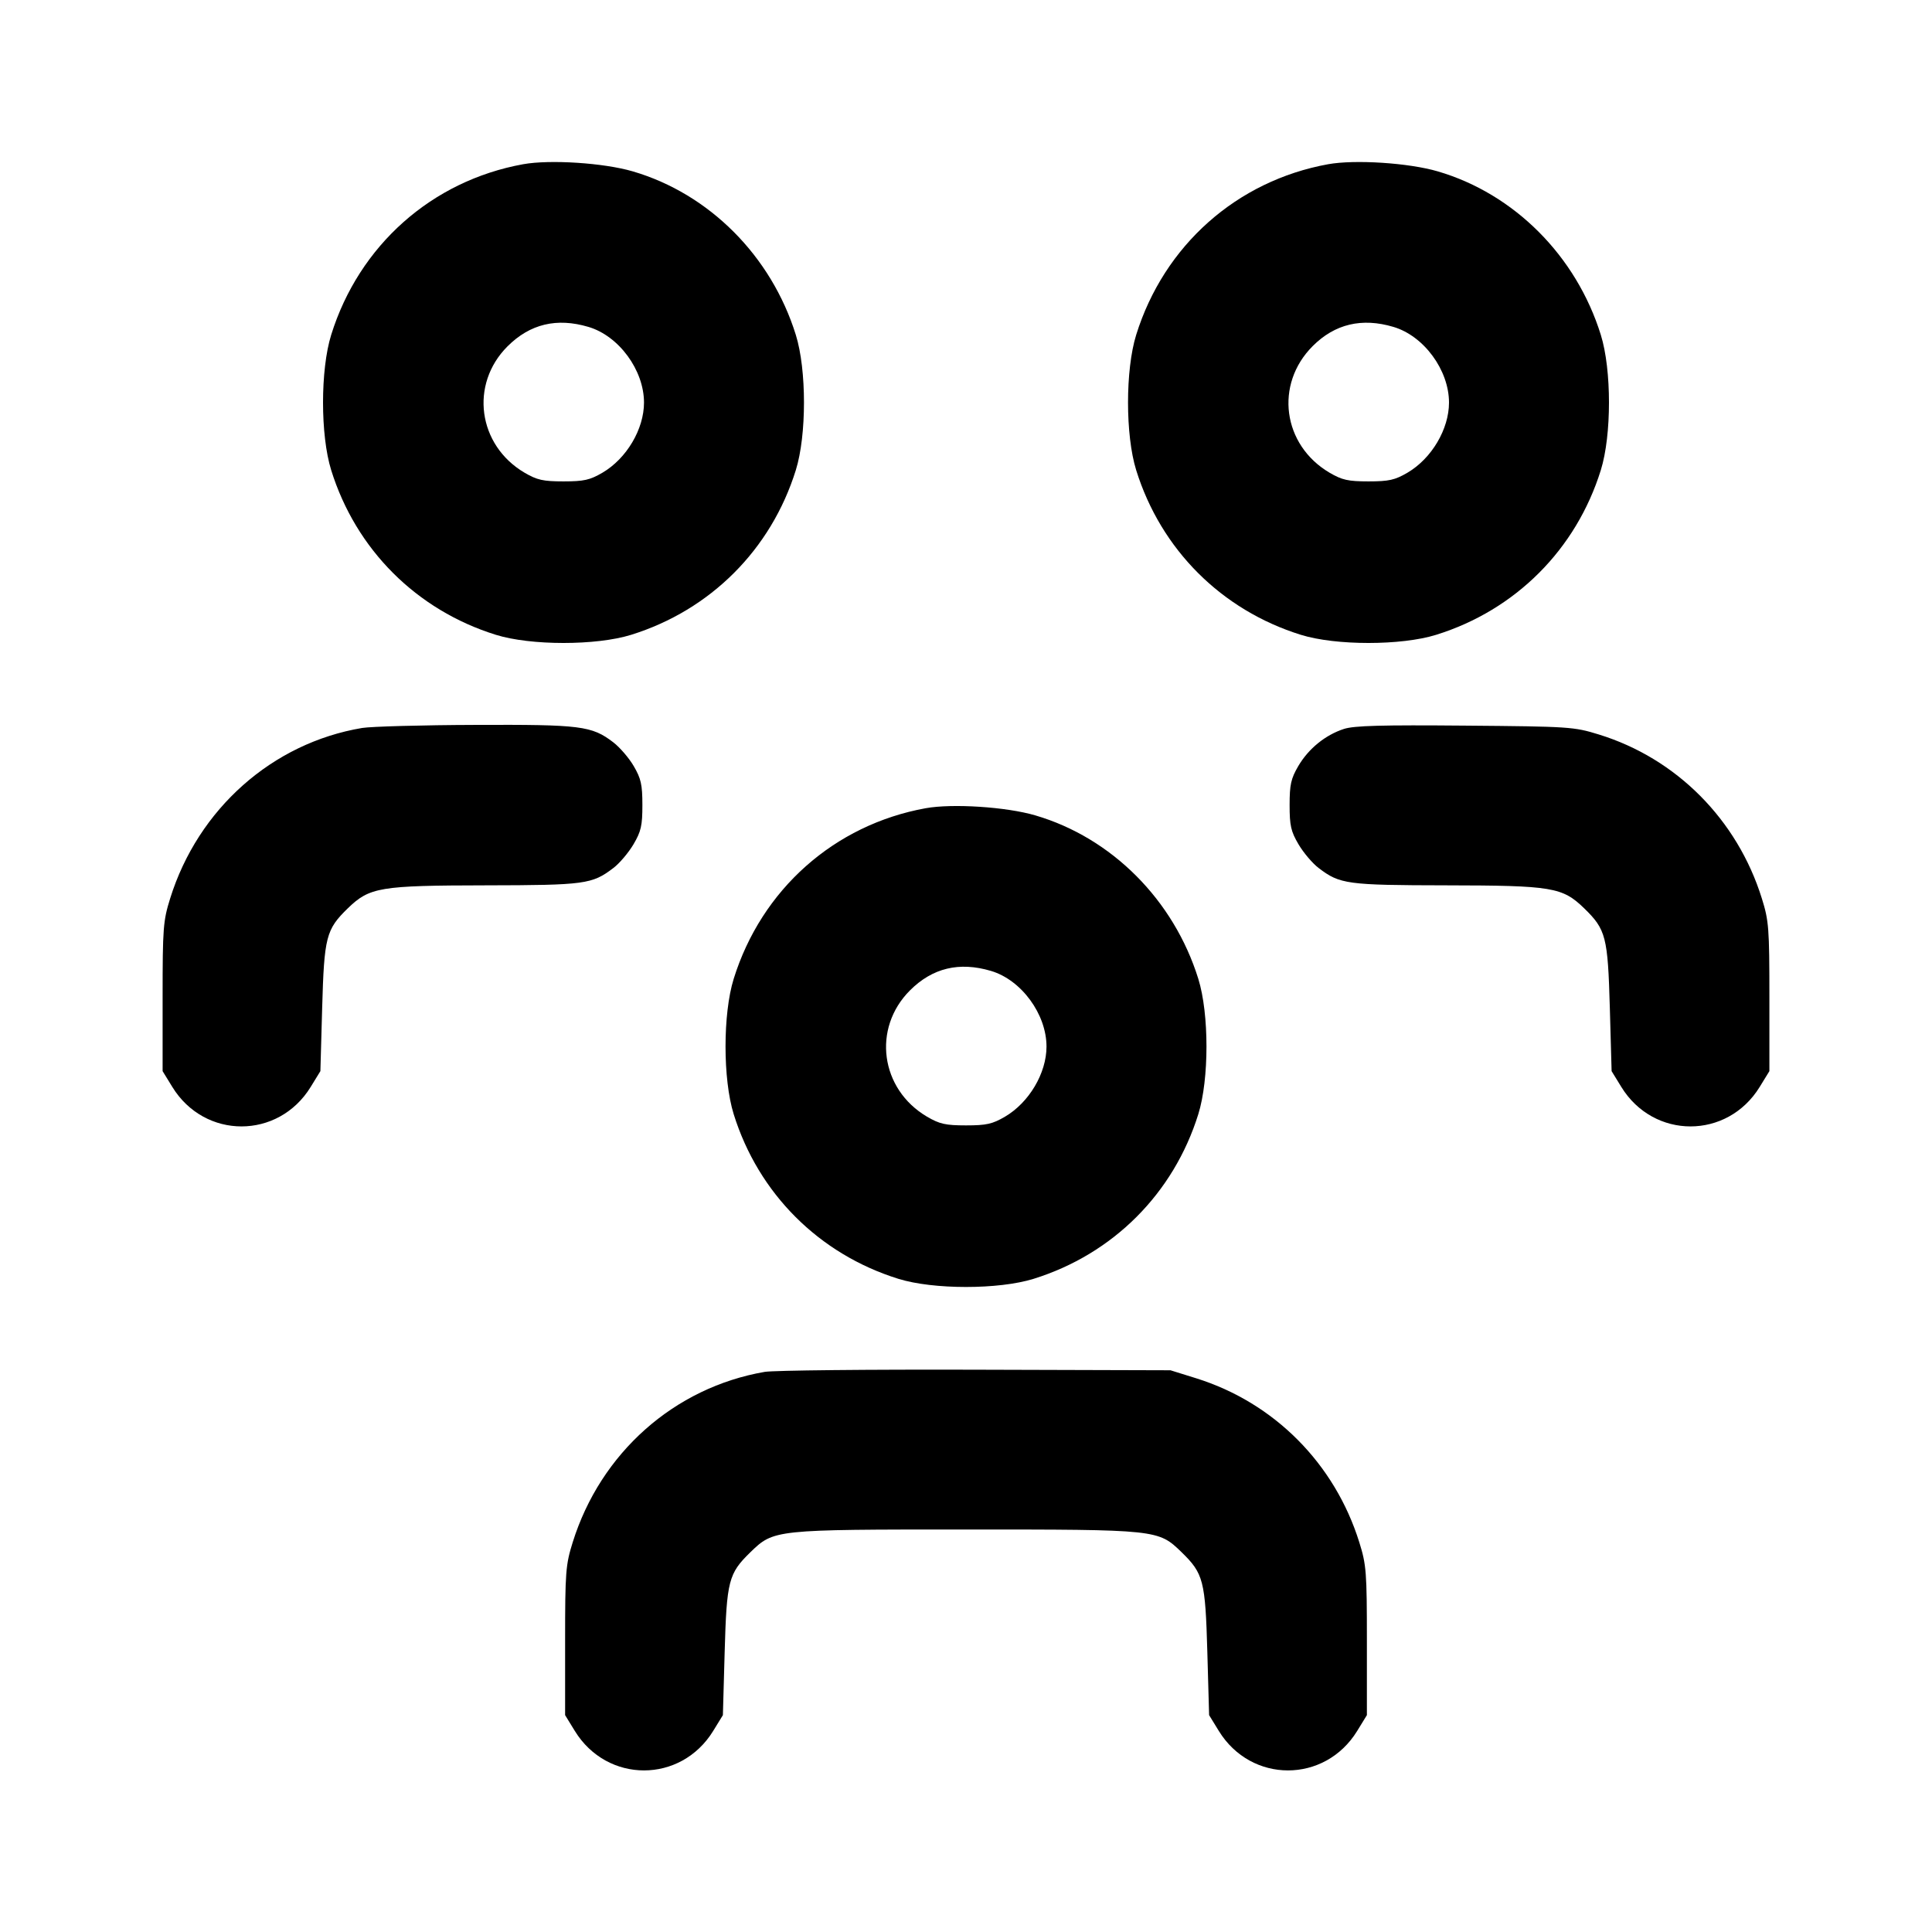<svg xmlns="http://www.w3.org/2000/svg" width="24" height="24" viewBox="0 0 24 24" fill="none" stroke="currentColor" stroke-width="2" stroke-linecap="round" stroke-linejoin="round"><path d="M6.499 2.040 C 5.363 2.246,4.460 3.049,4.114 4.160 C 3.979 4.594,3.979 5.406,4.114 5.840 C 4.421 6.826,5.174 7.579,6.160 7.886 C 6.594 8.021,7.406 8.021,7.840 7.886 C 8.826 7.579,9.579 6.826,9.886 5.840 C 10.021 5.406,10.021 4.594,9.886 4.160 C 9.581 3.179,8.810 2.407,7.861 2.129 C 7.500 2.023,6.832 1.980,6.499 2.040 M16.499 2.040 C 15.363 2.246,14.460 3.049,14.114 4.160 C 13.979 4.594,13.979 5.406,14.114 5.840 C 14.421 6.826,15.174 7.579,16.160 7.886 C 16.594 8.021,17.406 8.021,17.840 7.886 C 18.826 7.579,19.579 6.826,19.886 5.840 C 20.021 5.406,20.021 4.594,19.886 4.160 C 19.581 3.179,18.810 2.407,17.861 2.129 C 17.500 2.023,16.832 1.980,16.499 2.040 M7.310 4.061 C 7.688 4.173,8.000 4.598,8.000 5.001 C 8.000 5.331,7.784 5.696,7.484 5.872 C 7.328 5.963,7.254 5.980,7.000 5.980 C 6.746 5.980,6.672 5.963,6.516 5.872 C 5.935 5.530,5.833 4.774,6.304 4.303 C 6.583 4.024,6.916 3.944,7.310 4.061 M17.310 4.061 C 17.688 4.173,18.000 4.598,18.000 5.001 C 18.000 5.331,17.784 5.696,17.484 5.872 C 17.328 5.963,17.254 5.980,17.000 5.980 C 16.746 5.980,16.672 5.963,16.516 5.872 C 15.932 5.528,15.831 4.775,16.307 4.299 C 16.582 4.024,16.918 3.944,17.310 4.061 M4.499 9.043 C 3.383 9.230,2.461 10.048,2.114 11.160 C 2.027 11.438,2.020 11.527,2.020 12.383 L 2.020 13.306 2.141 13.503 C 2.543 14.156,3.457 14.156,3.859 13.503 L 3.980 13.306 4.002 12.523 C 4.027 11.636,4.050 11.547,4.321 11.283 C 4.592 11.021,4.716 11.000,6.037 10.998 C 7.266 10.996,7.356 10.984,7.619 10.783 C 7.696 10.725,7.808 10.592,7.869 10.489 C 7.964 10.328,7.980 10.256,7.980 10.000 C 7.980 9.746,7.963 9.672,7.872 9.516 C 7.813 9.415,7.698 9.282,7.618 9.221 C 7.350 9.016,7.216 9.000,5.904 9.005 C 5.242 9.007,4.609 9.025,4.499 9.043 M16.695 9.055 C 16.464 9.130,16.255 9.300,16.128 9.516 C 16.037 9.672,16.020 9.746,16.020 10.000 C 16.020 10.256,16.036 10.328,16.131 10.489 C 16.192 10.592,16.304 10.725,16.381 10.783 C 16.644 10.984,16.734 10.996,17.963 10.998 C 19.284 11.000,19.408 11.021,19.679 11.283 C 19.950 11.547,19.973 11.636,19.998 12.523 L 20.020 13.306 20.141 13.503 C 20.543 14.156,21.457 14.156,21.859 13.503 L 21.980 13.306 21.980 12.383 C 21.980 11.527,21.973 11.438,21.886 11.160 C 21.581 10.181,20.825 9.421,19.861 9.124 C 19.551 9.028,19.495 9.025,18.200 9.014 C 17.166 9.005,16.822 9.014,16.695 9.055 M11.499 10.040 C 10.363 10.246,9.460 11.049,9.114 12.160 C 8.979 12.594,8.979 13.406,9.114 13.840 C 9.421 14.826,10.174 15.579,11.160 15.886 C 11.594 16.021,12.406 16.021,12.840 15.886 C 13.826 15.579,14.579 14.826,14.886 13.840 C 15.021 13.406,15.021 12.594,14.886 12.160 C 14.581 11.179,13.810 10.407,12.861 10.129 C 12.500 10.023,11.832 9.980,11.499 10.040 M12.310 12.061 C 12.688 12.173,13.000 12.598,13.000 13.001 C 13.000 13.331,12.784 13.696,12.484 13.872 C 12.328 13.963,12.254 13.980,12.000 13.980 C 11.746 13.980,11.672 13.963,11.516 13.872 C 10.935 13.530,10.833 12.774,11.304 12.303 C 11.583 12.024,11.916 11.944,12.310 12.061 M9.499 17.042 C 8.376 17.236,7.461 18.048,7.114 19.160 C 7.027 19.438,7.020 19.527,7.020 20.383 L 7.020 21.306 7.141 21.503 C 7.543 22.156,8.457 22.156,8.859 21.503 L 8.980 21.306 9.002 20.523 C 9.027 19.636,9.050 19.547,9.321 19.283 C 9.613 19.000,9.616 19.000,12.000 19.000 C 14.384 19.000,14.387 19.000,14.679 19.283 C 14.950 19.547,14.973 19.636,14.998 20.523 L 15.020 21.306 15.141 21.503 C 15.543 22.156,16.457 22.156,16.859 21.503 L 16.980 21.306 16.980 20.383 C 16.980 19.527,16.973 19.438,16.886 19.160 C 16.581 18.181,15.829 17.425,14.861 17.122 L 14.540 17.022 12.120 17.015 C 10.789 17.011,9.609 17.023,9.499 17.042 " stroke="none" fill-rule="evenodd" fill="black"></path></svg>